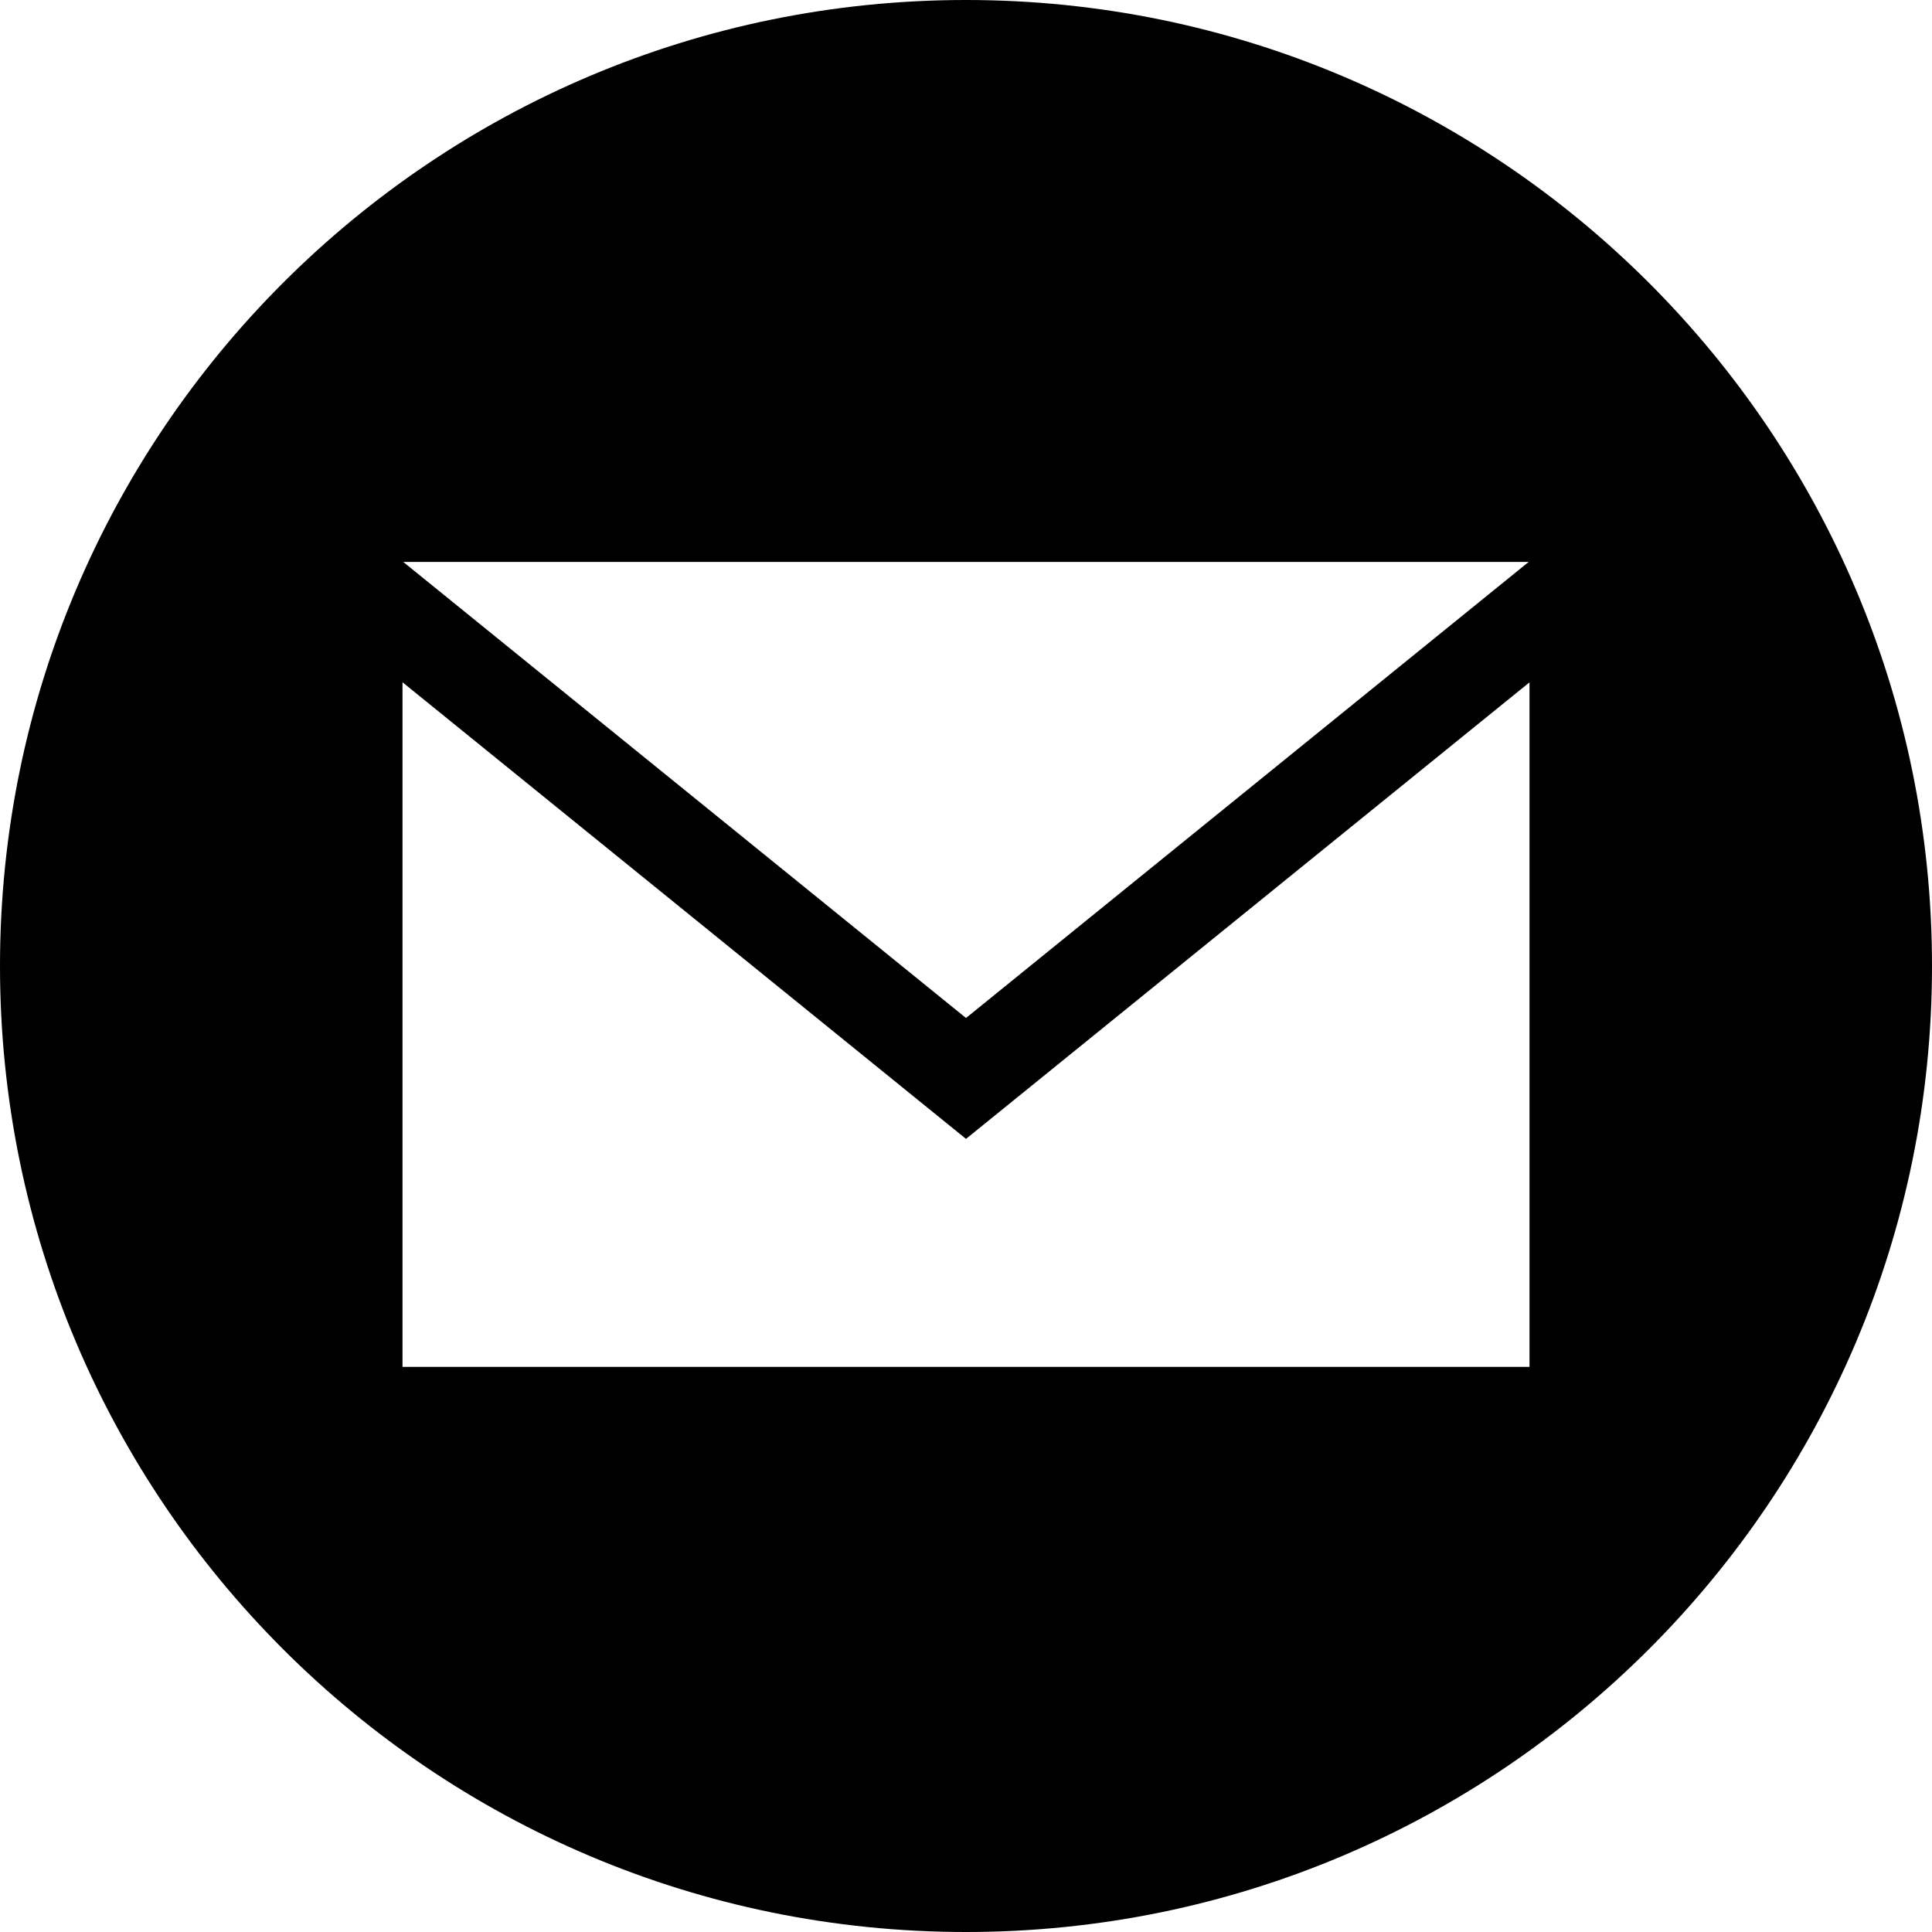 <?xml version="1.0" encoding="UTF-8"?>
<svg width="45px" height="45px" viewBox="0 0 45 45" version="1.1" xmlns="http://www.w3.org/2000/svg" xmlns:xlink="http://www.w3.org/1999/xlink">
    <!-- Generator: Sketch 43.2 (39069) - http://www.bohemiancoding.com/sketch -->
    <title>Shape</title>
    <desc>Created with Sketch.</desc>
    <defs></defs>
    <g id="Mockups" stroke="none" stroke-width="1" fill="none" fill-rule="evenodd">
        <g id="Desktop" transform="translate(-1441, -584)" fill-rule="nonzero" fill="#000000">
            <g id="basic-layout" transform="translate(315, 51)">
                <g id="navBar" transform="translate(247, 533)">
                    <g id="iconmonstr-email-10" transform="translate(879, 0)">
                        <path d="M22.5,8.00141203e-16 C10.074,8.00141203e-16 0,10.074 0,22.5 C0,34.926 10.074,45 22.5,45 C34.926,45 45,34.926 45,22.5 C45,10.074 34.926,0 22.5,0 L22.5,8.00141203e-16 Z M35.606,13.088 L22.5,23.711 L9.392,13.088 L35.606,13.088 Z M35.625,31.837 L9.375,31.837 L9.375,15.891 L22.5,26.527 L35.625,15.893 L35.625,31.837 Z" id="Shape"></path>
                    </g>
                </g>
            </g>
        </g>
    </g>
</svg>